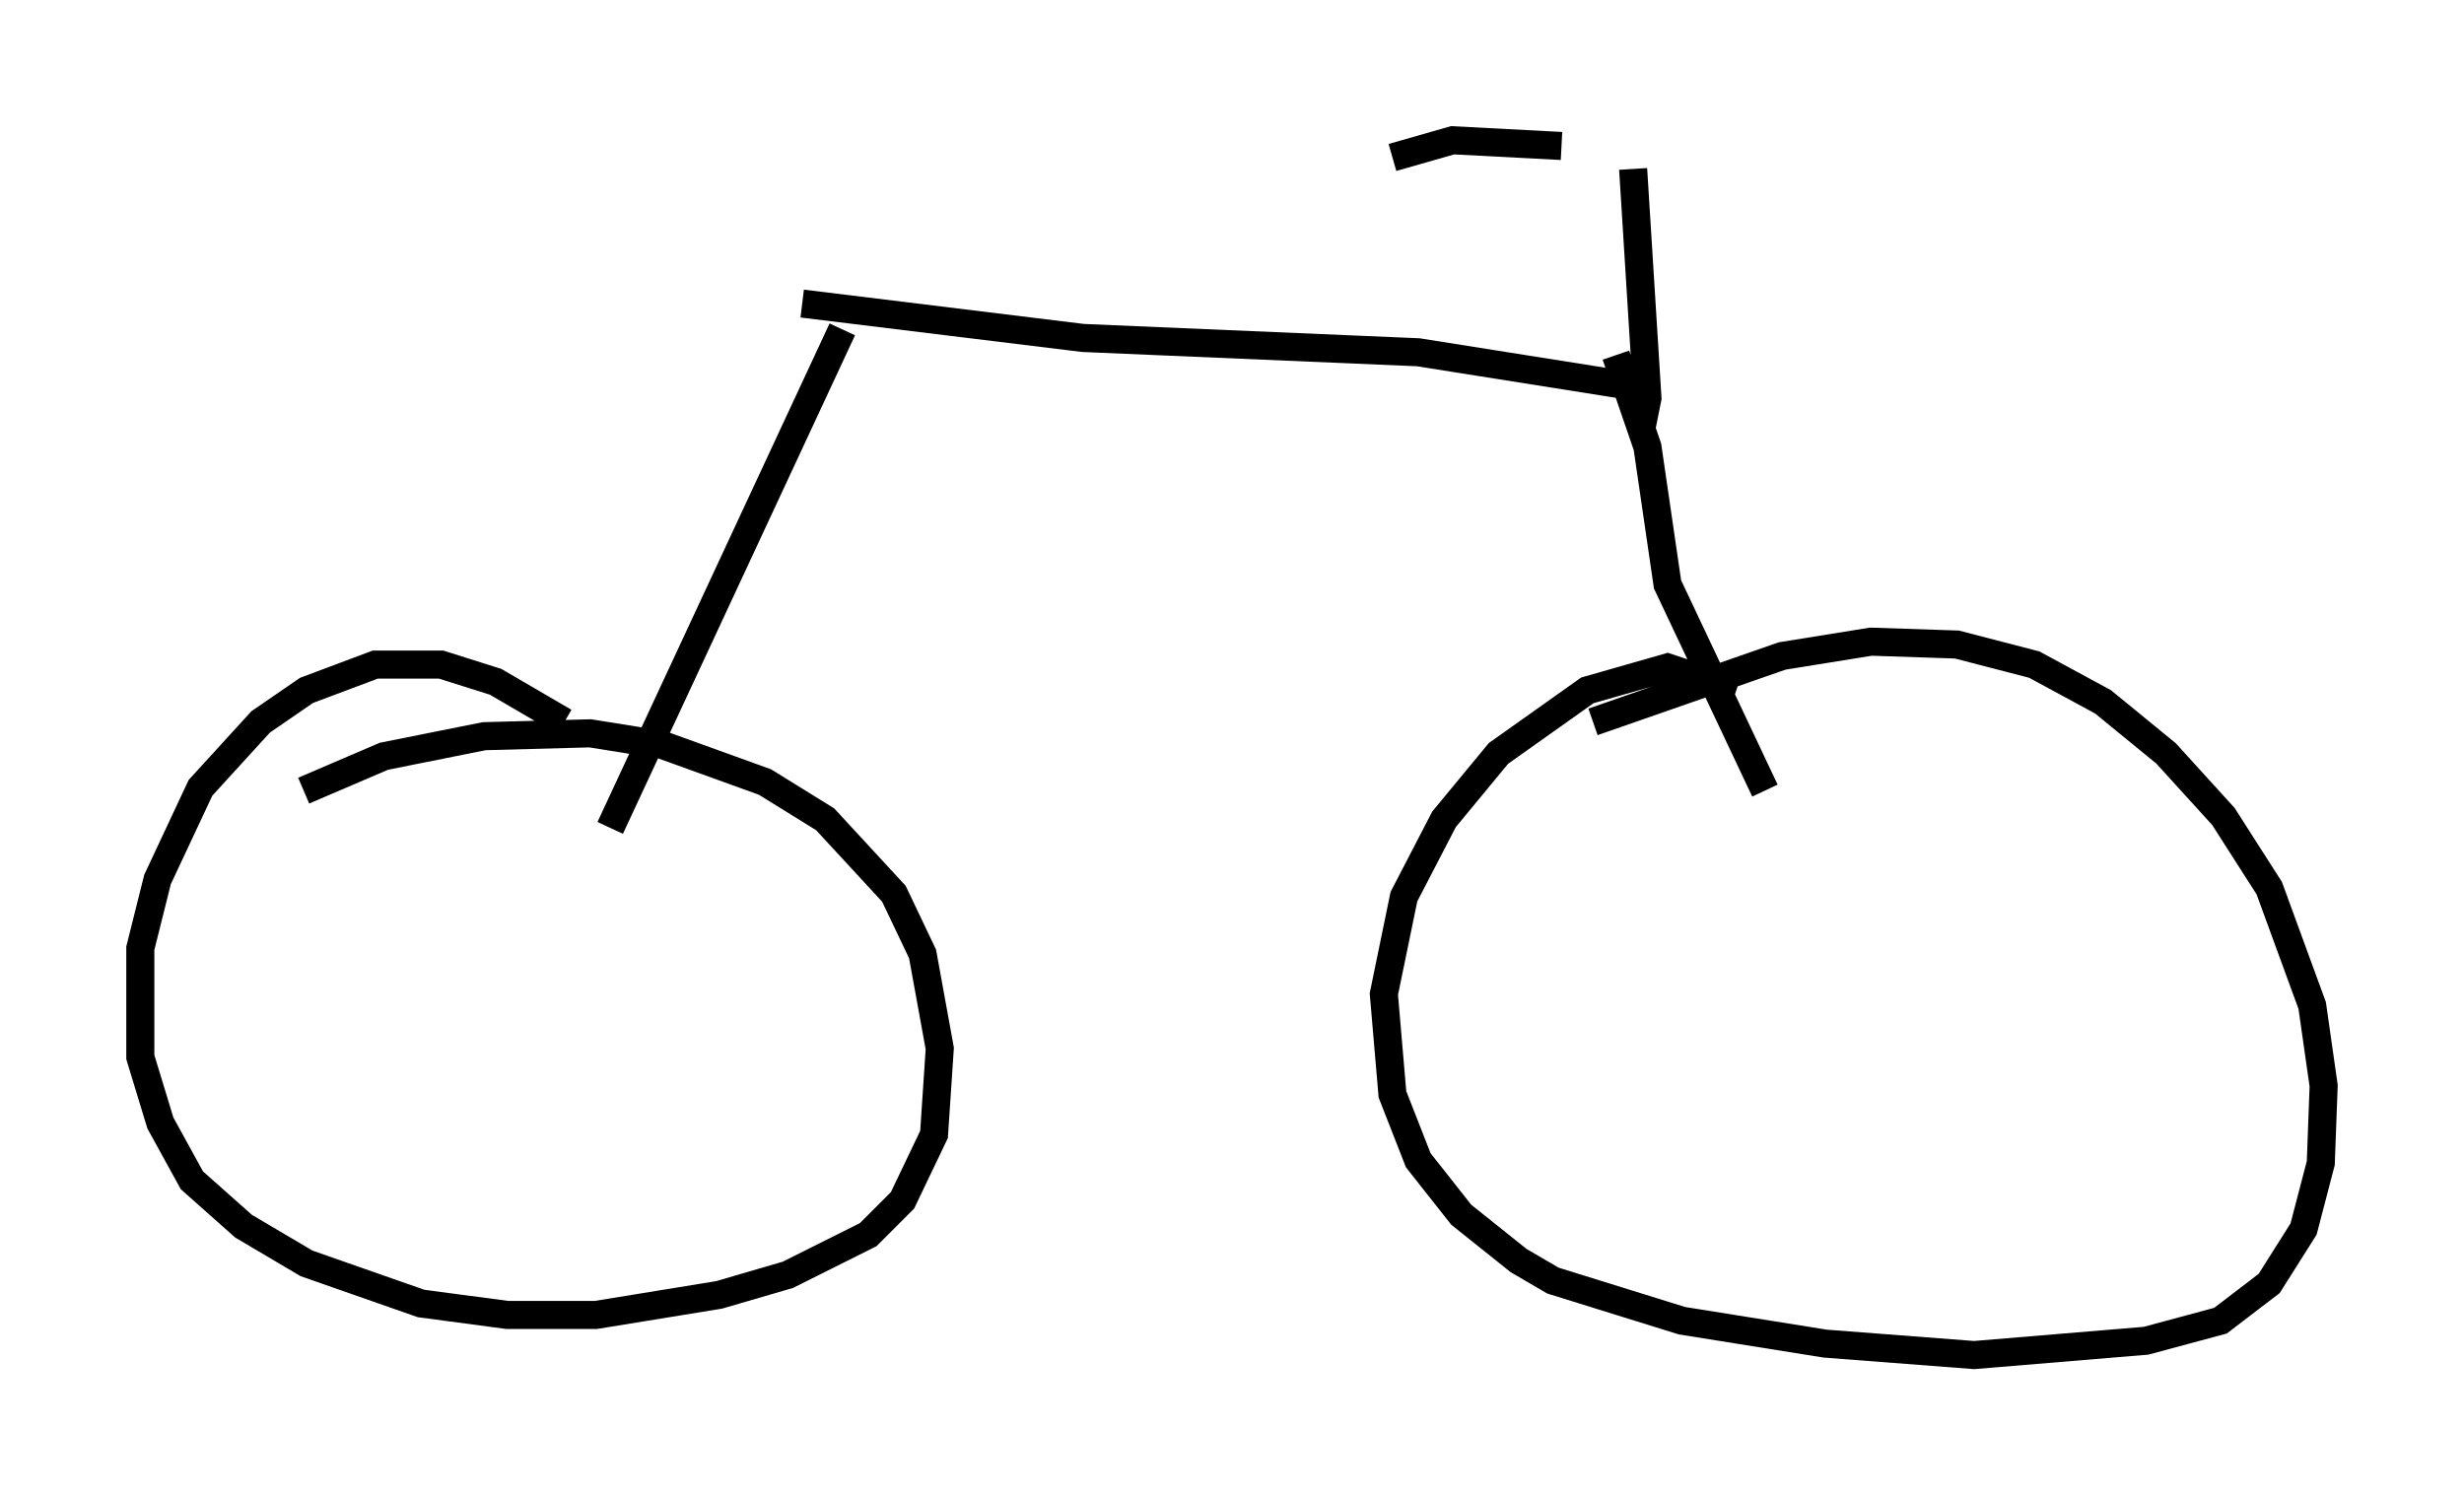 <?xml version="1.0" encoding="utf-8" ?>
<svg baseProfile="full" height="53.284" version="1.1" width="87.788" xmlns="http://www.w3.org/2000/svg" xmlns:ev="http://www.w3.org/2001/xml-events" xmlns:xlink="http://www.w3.org/1999/xlink"><defs /><rect fill="white" height="53.284" width="87.788" x="0" y="0" /><path d="M23.273, 28.275 m-3.165, -2.552 l-2.45, -1.429 -1.94, -0.613 l-2.348, 0.0 -2.45, 0.919 l-1.633, 1.123 -2.144, 2.348 l-1.531, 3.267 -0.613, 2.45 l0.0, 3.879 0.715, 2.348 l1.123, 2.042 1.838, 1.633 l2.246, 1.327 4.083, 1.429 l3.063, 0.408 3.165, 0.0 l4.39, -0.715 2.45, -0.715 l2.858, -1.429 1.225, -1.225 l1.123, -2.348 0.204, -3.063 l-0.613, -3.369 -1.021, -2.144 l-2.45, -2.654 -2.144, -1.327 l-3.675, -1.327 -2.552, -0.408 l-3.777, 0.102 -3.573, 0.715 l-2.858, 1.225 m51.042, -3.573 l-2.45, -0.817 -2.858, 0.817 l-3.165, 2.246 -1.94, 2.348 l-1.429, 2.756 -0.715, 3.471 l0.306, 3.573 0.919, 2.348 l1.531, 1.94 2.042, 1.633 l1.225, 0.715 4.594, 1.429 l5.104, 0.817 5.308, 0.408 l6.125, -0.51 2.654, -0.715 l1.735, -1.327 1.225, -1.94 l0.613, -2.348 0.102, -2.756 l-0.408, -2.858 -1.531, -4.185 l-1.633, -2.552 -2.042, -2.246 l-2.246, -1.838 -2.45, -1.327 l-2.756, -0.715 -3.063, -0.102 l-3.165, 0.51 -6.738, 2.348 m-35.015, 3.777 l8.269, -17.763 m-1.429, -0.919 l10.004, 1.225 11.944, 0.51 l8.371, 1.327 m-1.327, -1.225 l1.123, 3.267 0.715, 4.9 l3.471, 7.35 m-4.696, -22.152 l0.51, 8.167 -0.102, 0.51 l-0.204, -0.102 m-8.779, -8.983 l2.144, -0.613 3.879, 0.204 " fill="none" stroke="black" stroke-width="1" /></svg>
